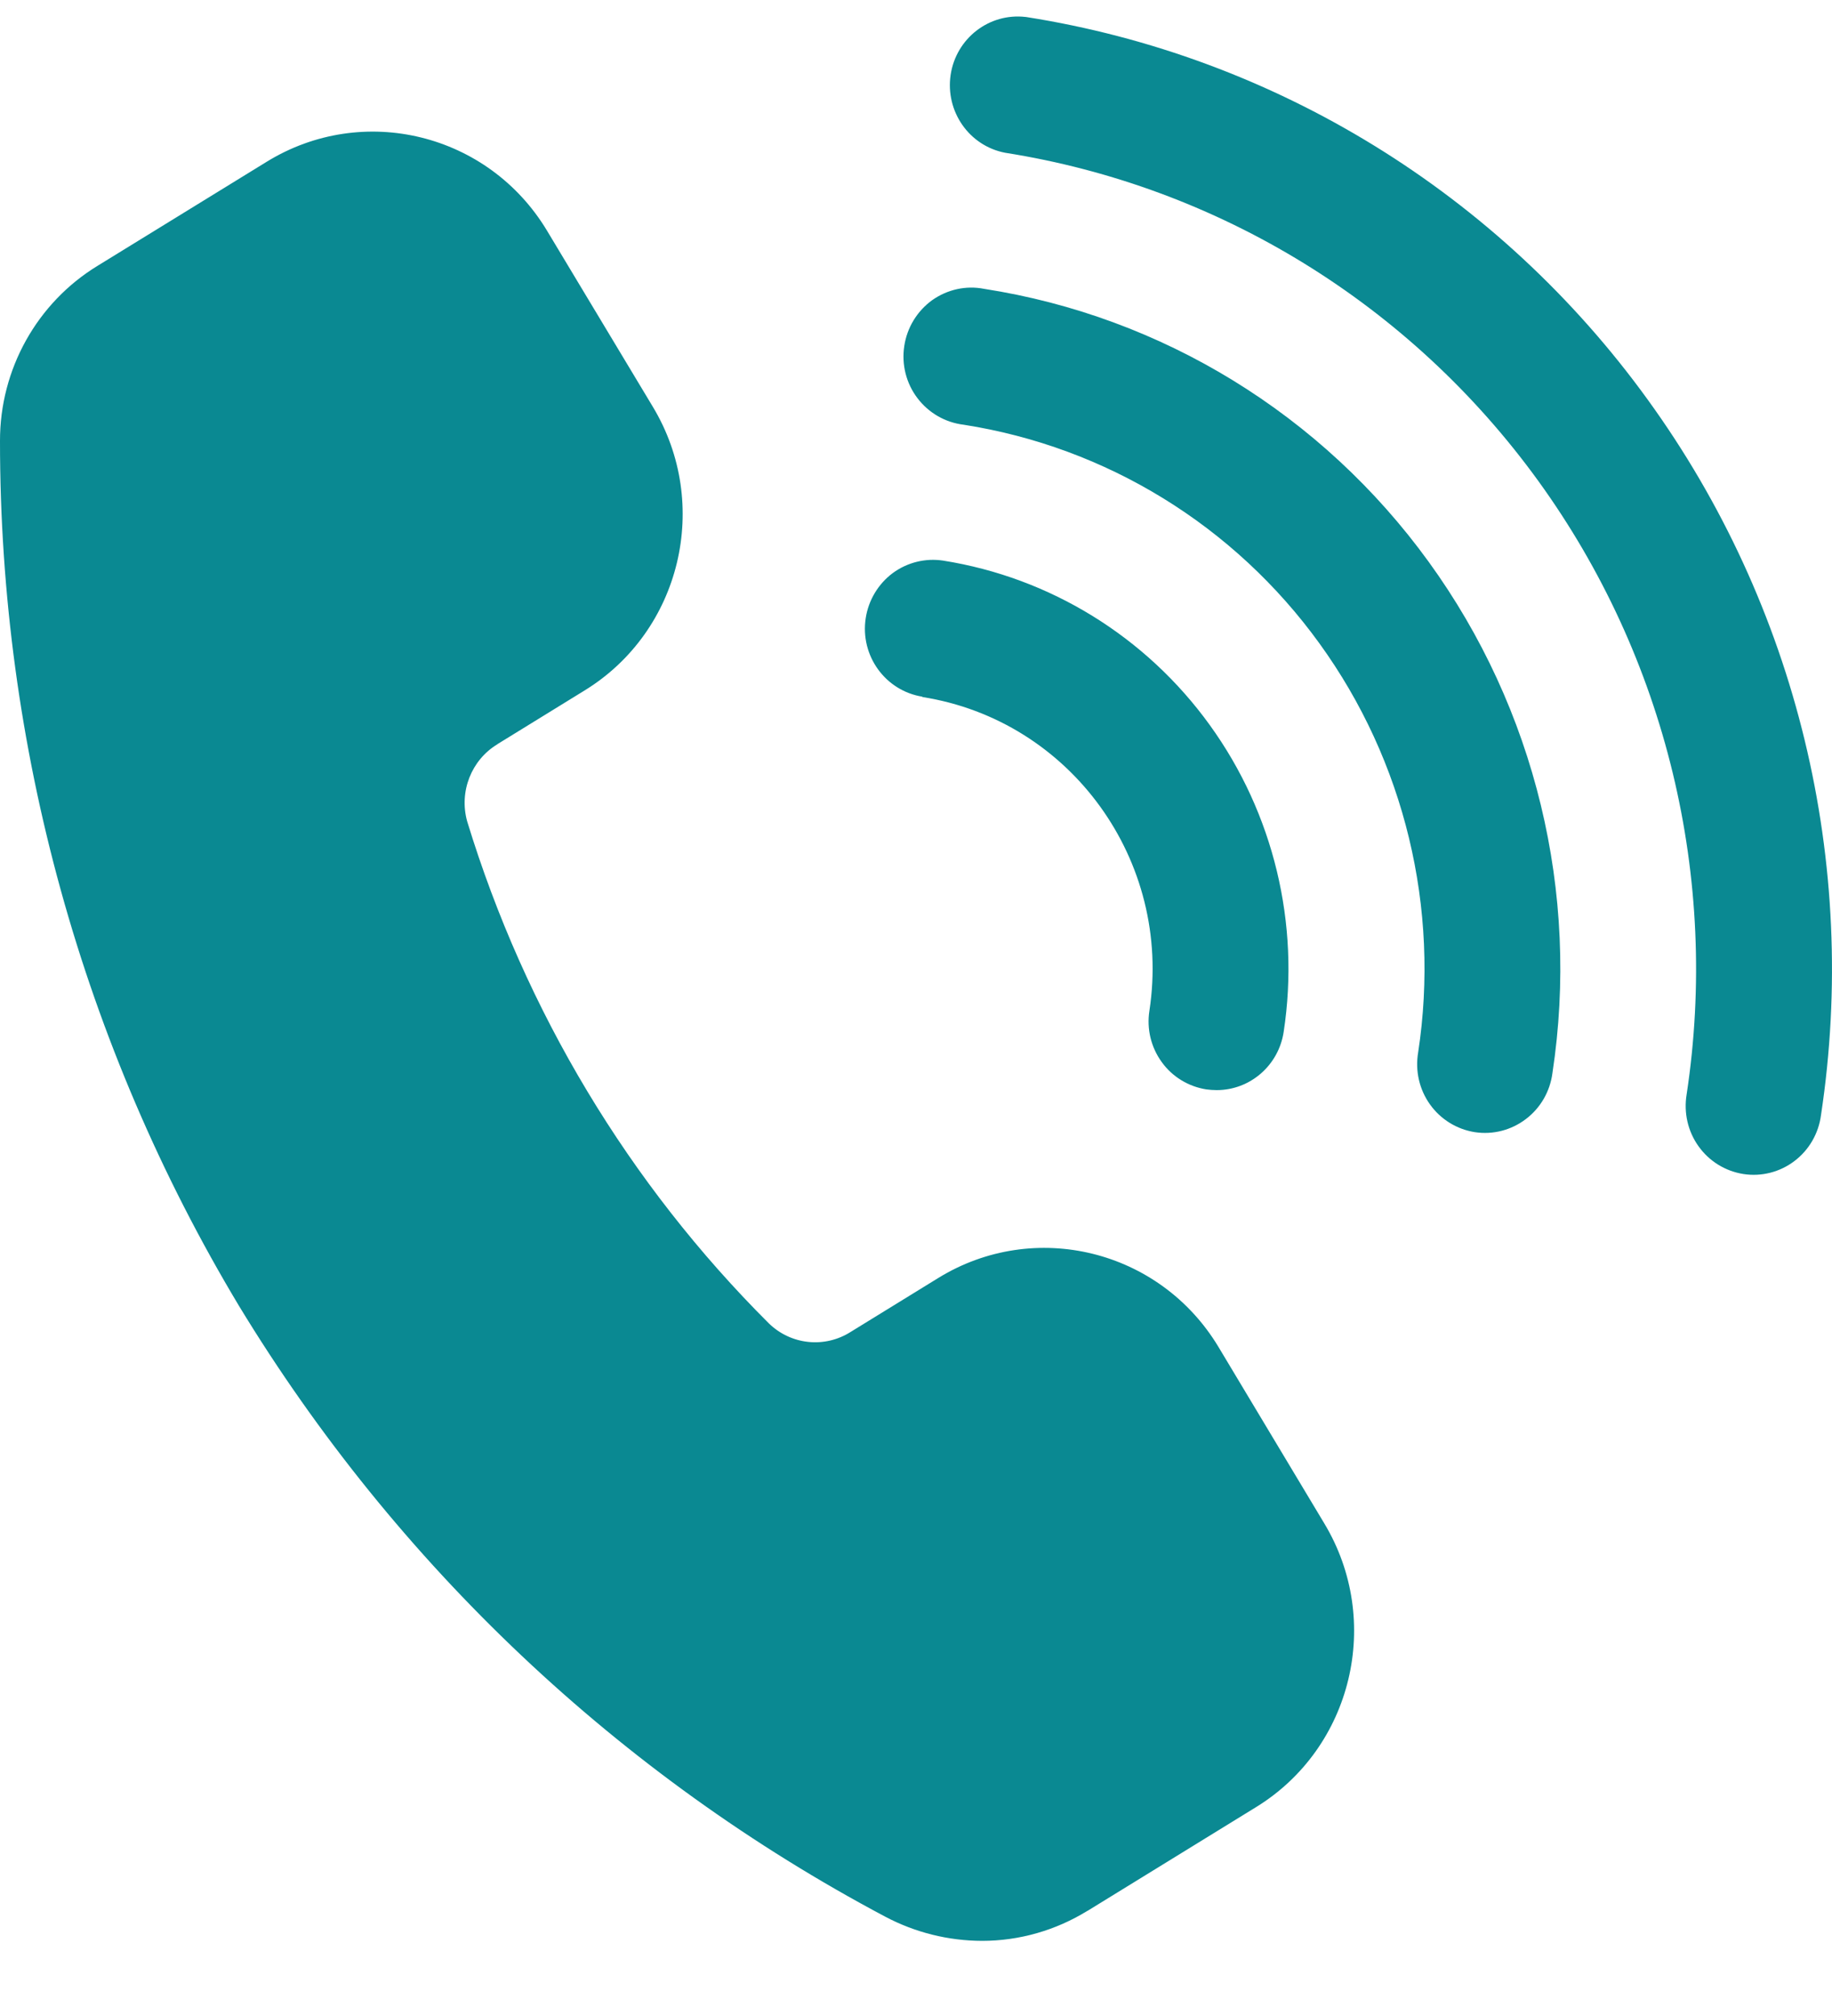 <svg width="20" height="22" viewBox="0 0 20 22" fill="none" xmlns="http://www.w3.org/2000/svg">
<path d="M14.457 16.624C15.097 17.686 14.765 19.072 13.715 19.719L11.872 20.853V20.852C11.525 21.066 11.127 21.18 10.721 21.18C10.353 21.179 9.99 21.089 9.664 20.916C6.763 19.378 4.327 17.076 2.611 14.254C0.901 11.408 -0.001 8.143 6.3244e-06 4.813C-0.002 4.03 0.404 3.303 1.068 2.899L2.912 1.765C3.962 1.119 5.331 1.454 5.971 2.516L7.127 4.439C7.767 5.501 7.435 6.886 6.385 7.533L5.43 8.121V8.122C5.145 8.294 5.01 8.639 5.1 8.963C5.734 11.037 6.866 12.919 8.394 14.442C8.636 14.677 9.004 14.715 9.288 14.534L10.242 13.947C11.292 13.3 12.661 13.636 13.301 14.697L14.457 16.624ZM10.067 7.606C11.687 7.86 12.798 9.393 12.548 11.031C12.517 11.228 12.566 11.429 12.682 11.589C12.798 11.751 12.974 11.857 13.168 11.888C13.206 11.893 13.244 11.896 13.283 11.896C13.648 11.896 13.959 11.626 14.014 11.26C14.194 10.081 13.904 8.876 13.207 7.912C12.511 6.948 11.464 6.303 10.298 6.118C10.103 6.088 9.905 6.137 9.746 6.254C9.588 6.372 9.481 6.549 9.451 6.746C9.388 7.156 9.666 7.539 10.071 7.603L10.067 7.606ZM10.743 3.152C10.546 3.113 10.341 3.159 10.176 3.276C10.012 3.395 9.902 3.575 9.872 3.776C9.841 3.978 9.893 4.184 10.016 4.345C10.139 4.507 10.32 4.611 10.521 4.635C12.077 4.878 13.474 5.735 14.404 7.021C15.334 8.305 15.722 9.912 15.482 11.485C15.448 11.684 15.494 11.888 15.611 12.052C15.727 12.215 15.904 12.324 16.101 12.355C16.299 12.385 16.499 12.333 16.658 12.212C16.818 12.091 16.922 11.91 16.948 11.71C17.247 9.744 16.761 7.736 15.597 6.131C14.434 4.526 12.688 3.454 10.743 3.152ZM11.196 0.185C10.799 0.139 10.438 0.418 10.378 0.817C10.319 1.217 10.581 1.592 10.973 1.667C13.306 2.035 15.399 3.322 16.794 5.249C18.189 7.176 18.771 9.583 18.413 11.943C18.38 12.142 18.426 12.346 18.543 12.509C18.66 12.673 18.836 12.781 19.034 12.812C19.23 12.842 19.431 12.791 19.59 12.67C19.75 12.549 19.854 12.368 19.88 12.168C20.297 9.415 19.616 6.607 17.988 4.361C16.362 2.114 13.92 0.612 11.199 0.185L11.196 0.185Z" fill="#0A8992"/>
</svg>
